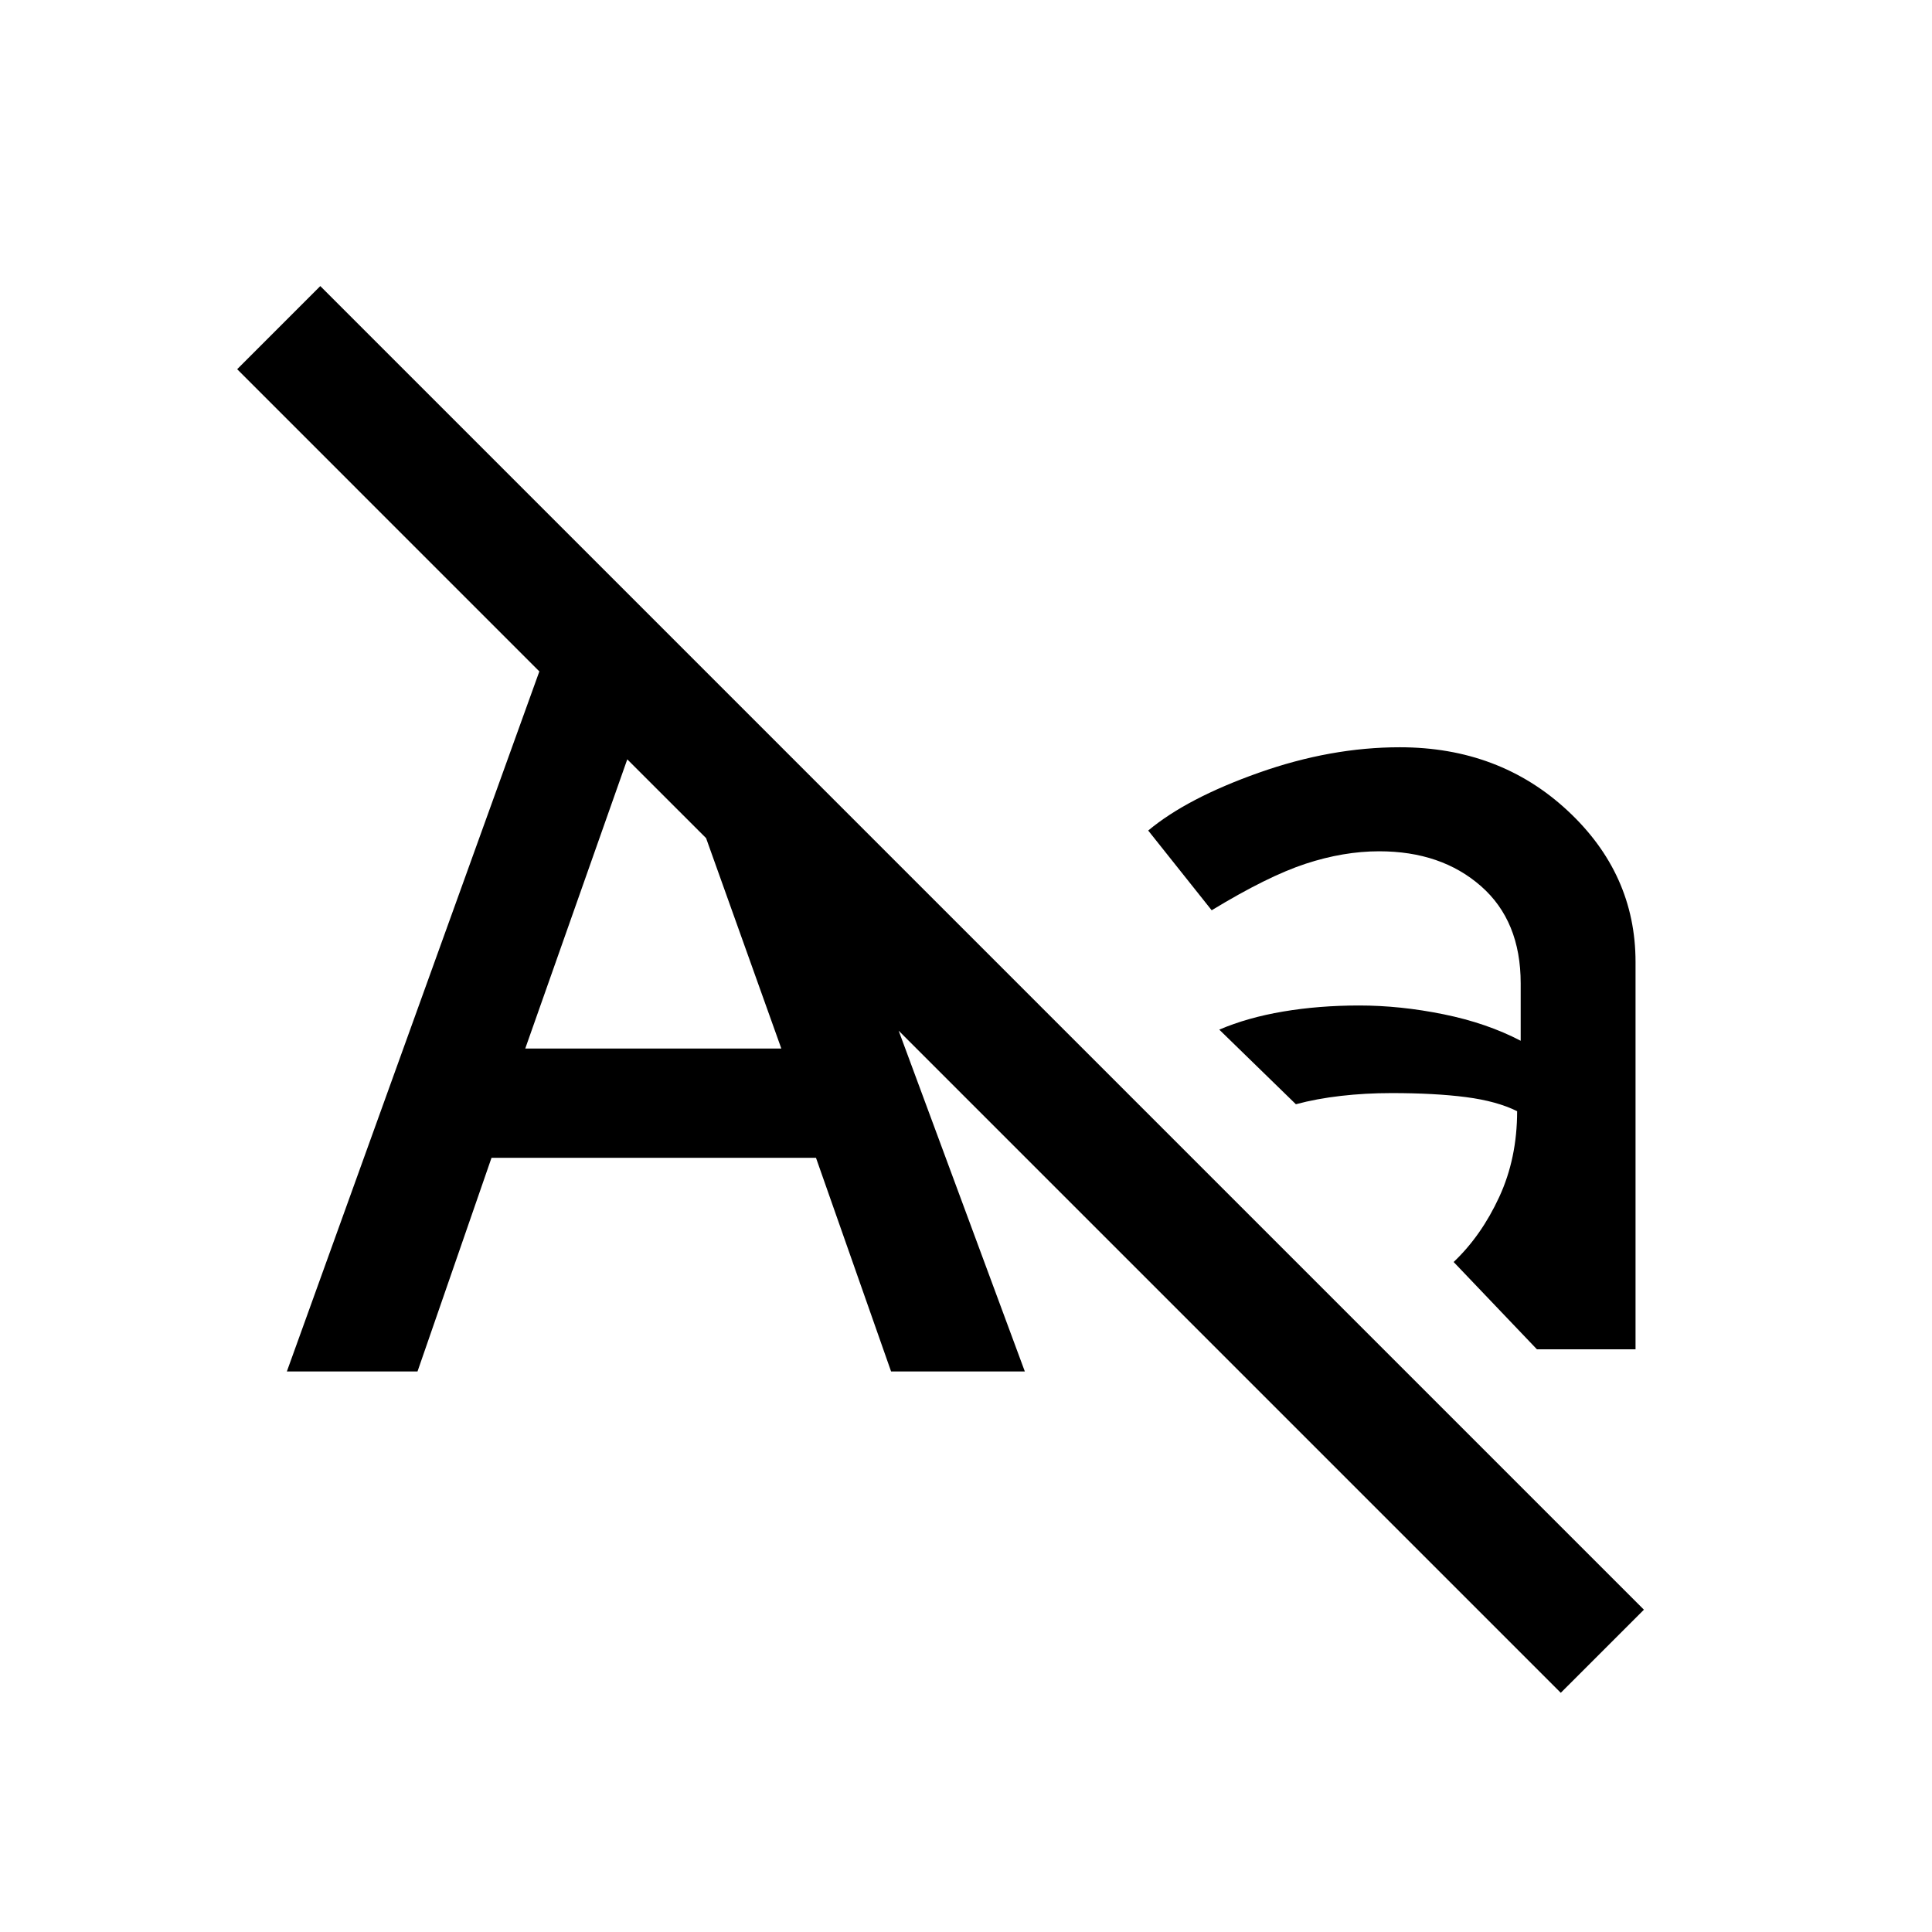 <svg xmlns="http://www.w3.org/2000/svg" height="20" viewBox="0 -960 960 960" width="20"><path d="M142.54-278.54 268-626.38 117.85-776.54l41.3-41.31 657.7 657.7-41.31 41.3-329-329 62.69 169.31h-66.46l-37.31-106.15H244.23l-36.77 106.15h-64.92Zm169.15-304.15L261-439h127.23l-37.38-104.54-39.16-39.15Zm410.62 249.77q13.77-13.08 22.65-32.31 8.89-19.23 8.89-42.62-10-5-25.43-7-15.42-2-36.96-2-13.08 0-25.15 1.39-12.08 1.38-22.39 4.15l-38.07-37.07q14-6 31.77-9 17.76-3 37.76-3 20.47 0 41.97 4.38t38.27 13.15v-28.53q0-31-19.74-48.31Q716.15-537 685.31-537q-17.69 0-36.54 6.19-18.85 6.19-46.69 23.12l-31.54-39.62q19.23-16.07 54.96-28.73 35.73-12.65 70.04-12.65 49.46 0 83.31 31.42 33.84 31.42 33.84 75.27v192.46h-49l-41.38-43.38Z"/></svg>
